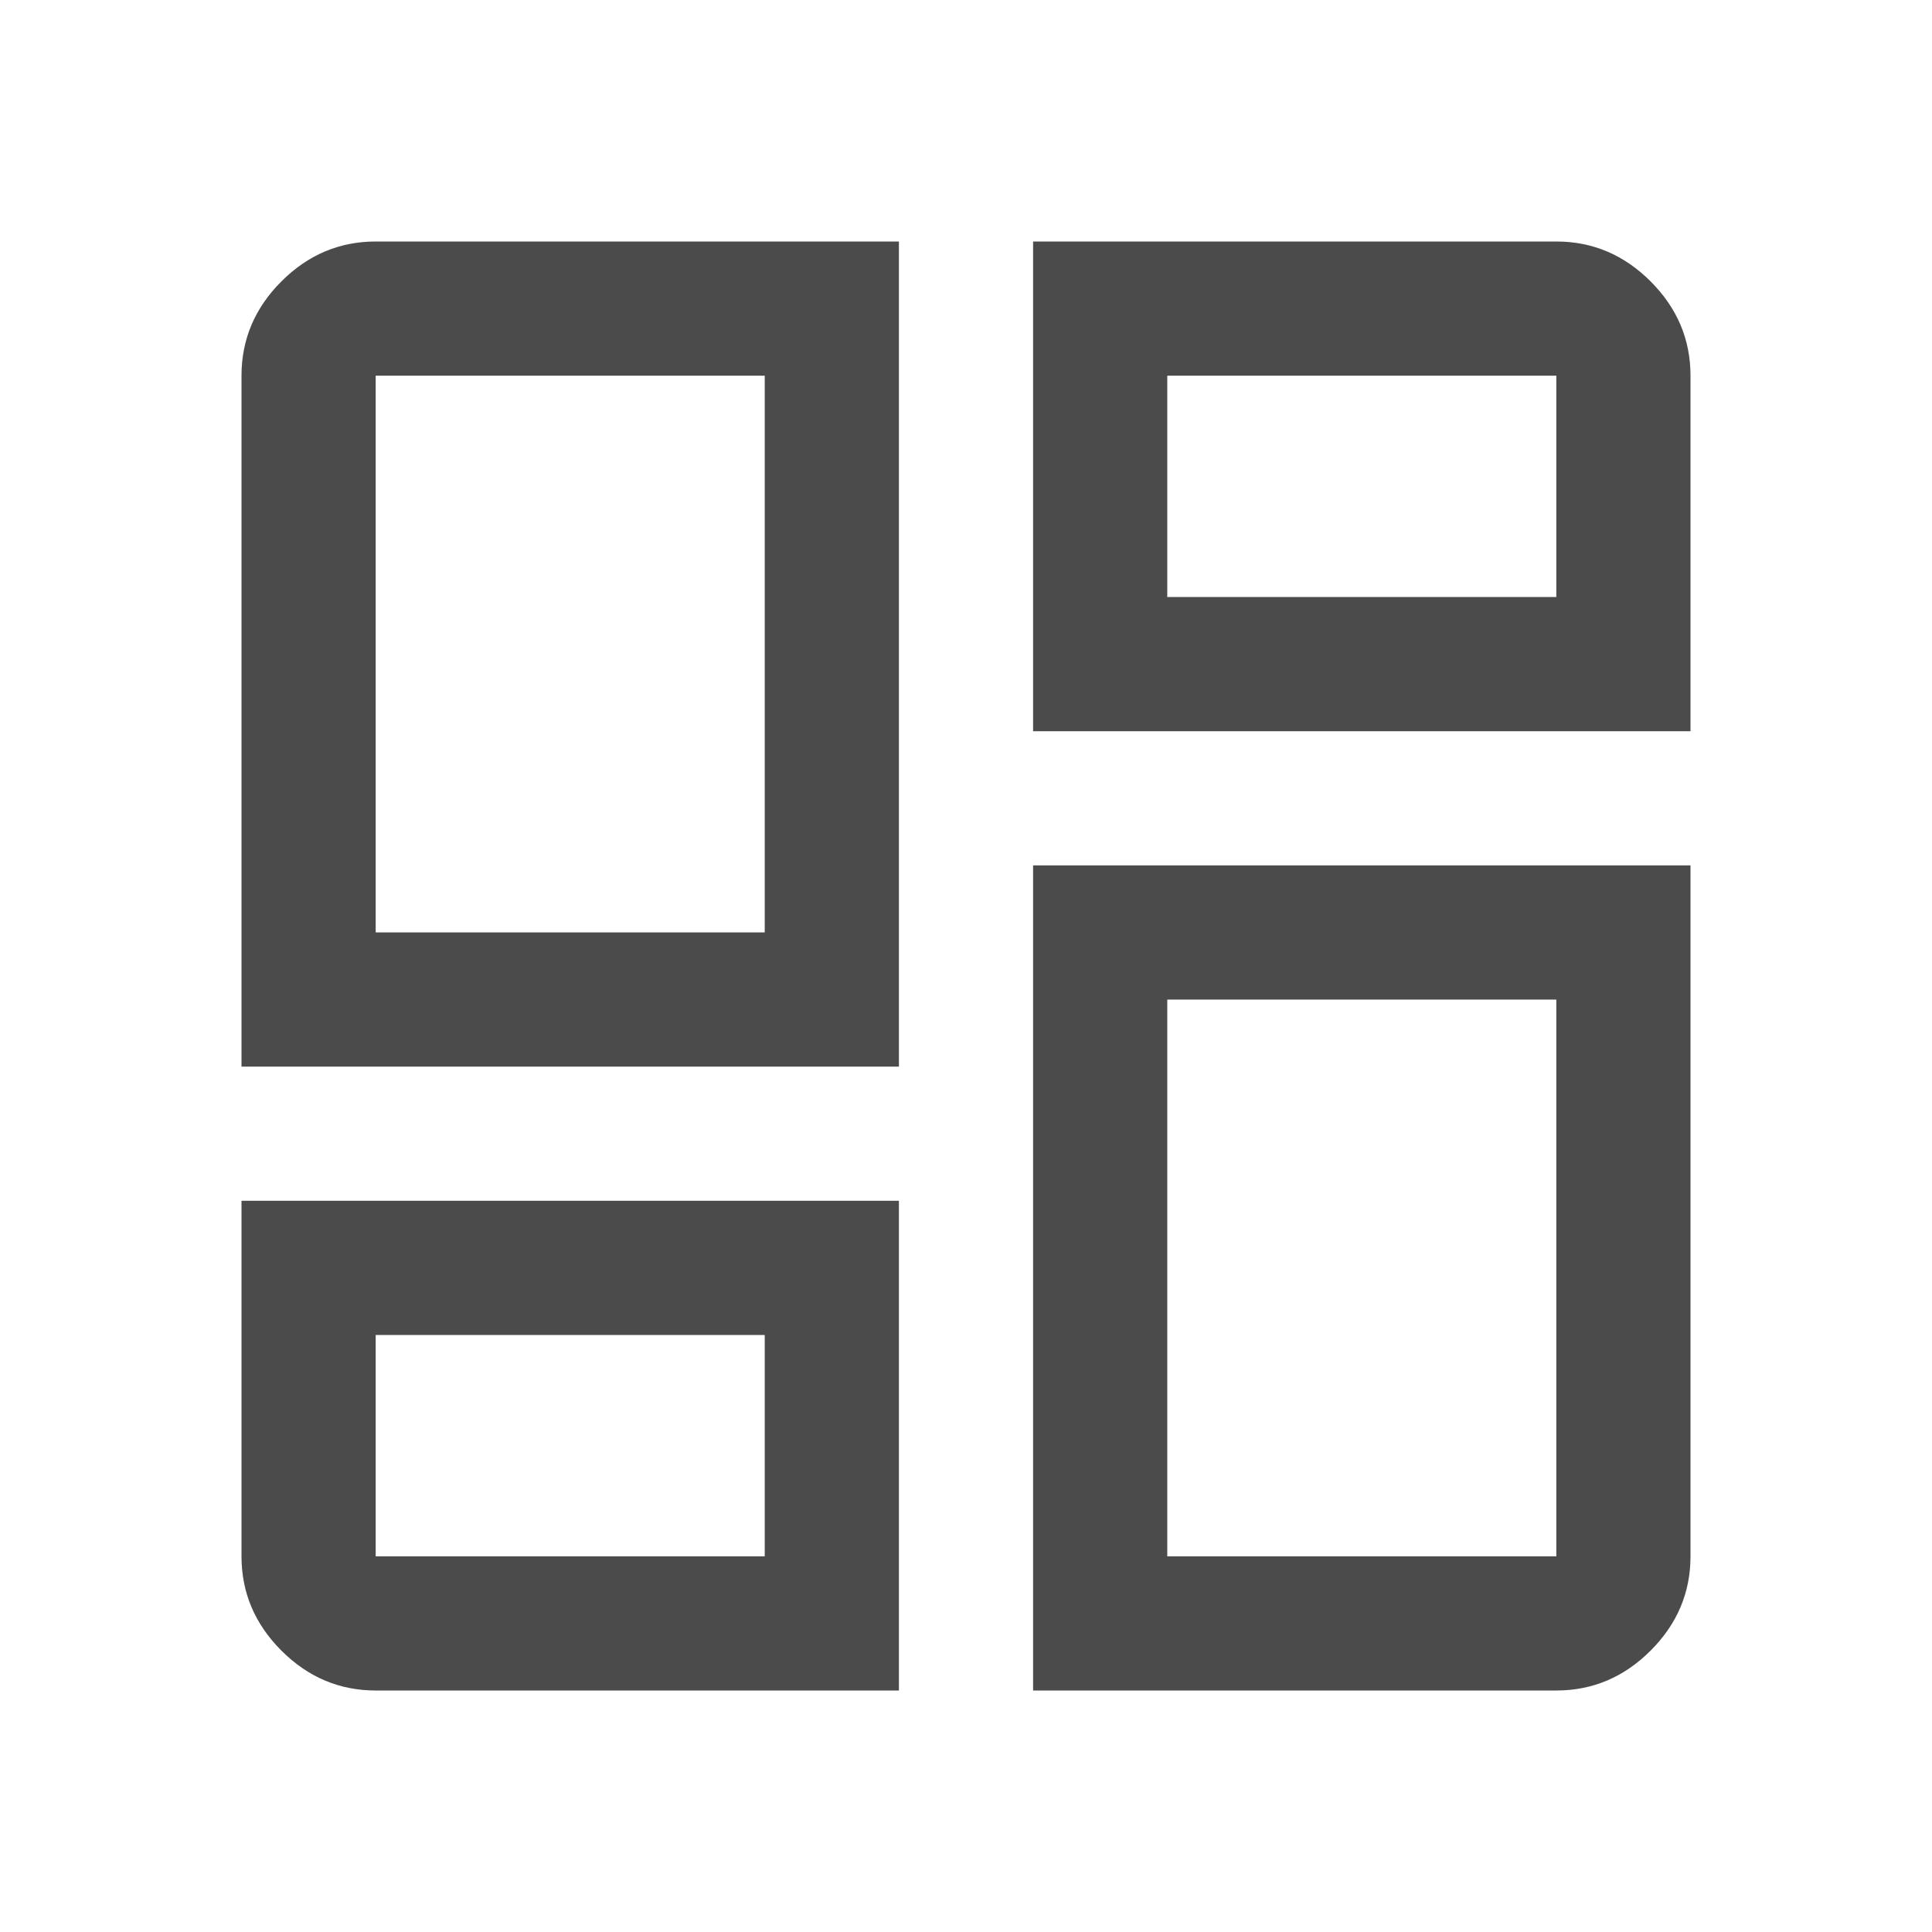 <svg width="40" height="40" viewBox="0 0 40 40" fill="none" xmlns="http://www.w3.org/2000/svg">
<mask id="mask0_1636_463" style="mask-type:alpha" maskUnits="userSpaceOnUse" x="0" y="0" width="40" height="40">
<rect width="40" height="40" fill="#D9D9D9"/>
</mask>
<g mask="url(#mask0_1636_463)">
<path d="M5 22.083V7.778C5 7.028 5.275 6.377 5.826 5.826C6.377 5.275 7.028 5 7.778 5H18.611V22.083H5ZM21.389 5H32.222C32.972 5 33.623 5.275 34.174 5.826C34.725 6.377 35 7.028 35 7.778V15.139H21.389V5ZM21.389 35V17.917H35V32.222C35 32.972 34.725 33.623 34.174 34.174C33.623 34.725 32.972 35 32.222 35H21.389ZM5 24.861H18.611V35H7.778C7.028 35 6.377 34.725 5.826 34.174C5.275 33.623 5 32.972 5 32.222V24.861ZM7.778 19.305H15.833V7.778H7.778V19.305ZM24.167 12.361H32.222V7.778H24.167V12.361ZM24.167 20.695V32.222H32.222V20.695H24.167ZM7.778 27.639V32.222H15.833V27.639H7.778Z" fill="#4B4B4B"/>
</g>
</svg>
